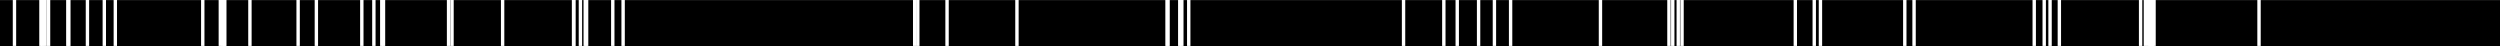 <svg xmlns="http://www.w3.org/2000/svg" viewBox="0 0 1064.41 19.63"><rect x="0" y="0" width="1064.41" height="19.63" fill="#808080" stroke="none"/><defs><style>.cls-1{fill:#fff;}</style></defs><g id="Layer_2" data-name="Layer 2"><g id="Layer_1-2" data-name="Layer 1"><rect y="0.06" width="1064.41" height="19.57"/><rect class="cls-1" x="5.44" width="1.44" height="19.56"/><rect class="cls-1" x="16.72" width="1.44" height="19.56"/><rect class="cls-1" x="17.46" width="1.44" height="19.56"/><rect class="cls-1" x="18.48" width="1.44" height="19.56"/><rect class="cls-1" x="19.95" width="1.44" height="19.56"/><rect class="cls-1" x="28.16" width="1.44" height="19.56"/><rect class="cls-1" x="28.59" width="1.44" height="19.56"/><rect class="cls-1" x="36.51" width="1.44" height="19.56"/><rect class="cls-1" x="43.69" width="1.44" height="19.56"/><rect class="cls-1" x="48.38" width="1.44" height="19.56"/><rect class="cls-1" x="85.61" width="1.44" height="19.56"/><rect class="cls-1" x="93.09" width="1.44" height="19.56"/><rect class="cls-1" x="94.26" width="1.44" height="19.56"/><rect class="cls-1" x="94.7" width="1.44" height="19.56"/><rect class="cls-1" x="94.99" width="1.44" height="19.56"/><rect class="cls-1" x="105.69" width="1.44" height="19.56"/><rect class="cls-1" x="126.21" width="1.44" height="19.56"/><rect class="cls-1" x="133.98" width="1.44" height="19.56"/><rect class="cls-1" x="153.33" width="1.44" height="19.56"/><rect class="cls-1" x="158.46" width="1.44" height="19.56"/><rect class="cls-1" x="161.83" width="1.44" height="19.56"/><rect class="cls-1" x="162.56" width="1.44" height="19.56"/><rect class="cls-1" x="190.26" width="1.44" height="19.56"/><rect class="cls-1" x="191.73" width="1.44" height="19.56"/><rect class="cls-1" x="213.28" width="1.44" height="19.56"/><rect class="cls-1" x="243.47" width="1.44" height="19.56"/><rect class="cls-1" x="243.62" width="1.44" height="19.56"/><rect class="cls-1" x="246.4" width="1.44" height="19.56"/><rect class="cls-1" x="248.45" width="1.44" height="19.56"/><rect class="cls-1" x="249.04" width="1.44" height="19.56"/><rect class="cls-1" x="260.18" width="1.44" height="19.56"/><rect class="cls-1" x="264.58" width="1.44" height="19.56"/><rect class="cls-1" x="388.72" width="1.44" height="19.56"/><rect class="cls-1" x="390.04" width="1.44" height="19.56"/><rect class="cls-1" x="402.5" width="1.44" height="19.56"/><rect class="cls-1" x="432.26" width="1.44" height="19.56"/><rect class="cls-1" x="496.16" width="1.44" height="19.56"/><rect class="cls-1" x="496.6" width="1.44" height="19.56"/><rect class="cls-1" x="501.58" width="1.44" height="19.56"/><rect class="cls-1" x="502.46" width="1.44" height="19.56"/><rect class="cls-1" x="505.4" width="1.44" height="19.56"/><rect class="cls-1" x="596.86" width="1.44" height="19.56"/><rect class="cls-1" x="614.01" width="1.44" height="19.56"/><rect class="cls-1" x="619.72" width="1.44" height="19.56"/><rect class="cls-1" x="628.81" width="1.44" height="19.56"/><rect class="cls-1" x="635.55" width="1.44" height="19.56"/><rect class="cls-1" x="642.44" width="1.44" height="19.56"/><rect class="cls-1" x="680.7" width="1.44" height="19.56"/><rect class="cls-1" x="709.86" width="1.44" height="19.56"/><rect class="cls-1" x="711.48" width="1.44" height="19.56"/><rect class="cls-1" x="713.82" width="1.44" height="19.56"/><rect class="cls-1" x="715.43" width="1.44" height="19.56"/><rect class="cls-1" x="763.66" width="1.44" height="19.56"/><rect class="cls-1" x="771.72" width="1.44" height="19.56"/><rect class="cls-1" x="774.36" width="1.44" height="19.56"/><rect class="cls-1" x="810.27" width="1.44" height="19.56"/><rect class="cls-1" x="814.22" width="1.44" height="19.56"/><rect class="cls-1" x="865.38" width="1.44" height="19.56"/><rect class="cls-1" x="869.63" width="1.44" height="19.56"/><rect class="cls-1" x="872.12" width="1.44" height="19.56"/><rect class="cls-1" x="876.08" width="1.44" height="19.56"/><rect class="cls-1" x="910.67" width="1.44" height="19.56"/><rect class="cls-1" x="912.72" width="1.44" height="19.56"/><rect class="cls-1" x="914.04" width="1.44" height="19.56"/><rect class="cls-1" x="914.63" width="1.44" height="19.56"/><rect class="cls-1" x="915.21" width="1.44" height="19.56"/><rect class="cls-1" x="915.51" width="1.44" height="19.56"/><rect class="cls-1" x="915.65" width="1.44" height="19.56"/><rect class="cls-1" x="916.39" width="1.44" height="19.56"/><rect class="cls-1" x="961.09" width="1.44" height="19.56"/></g></g></svg>